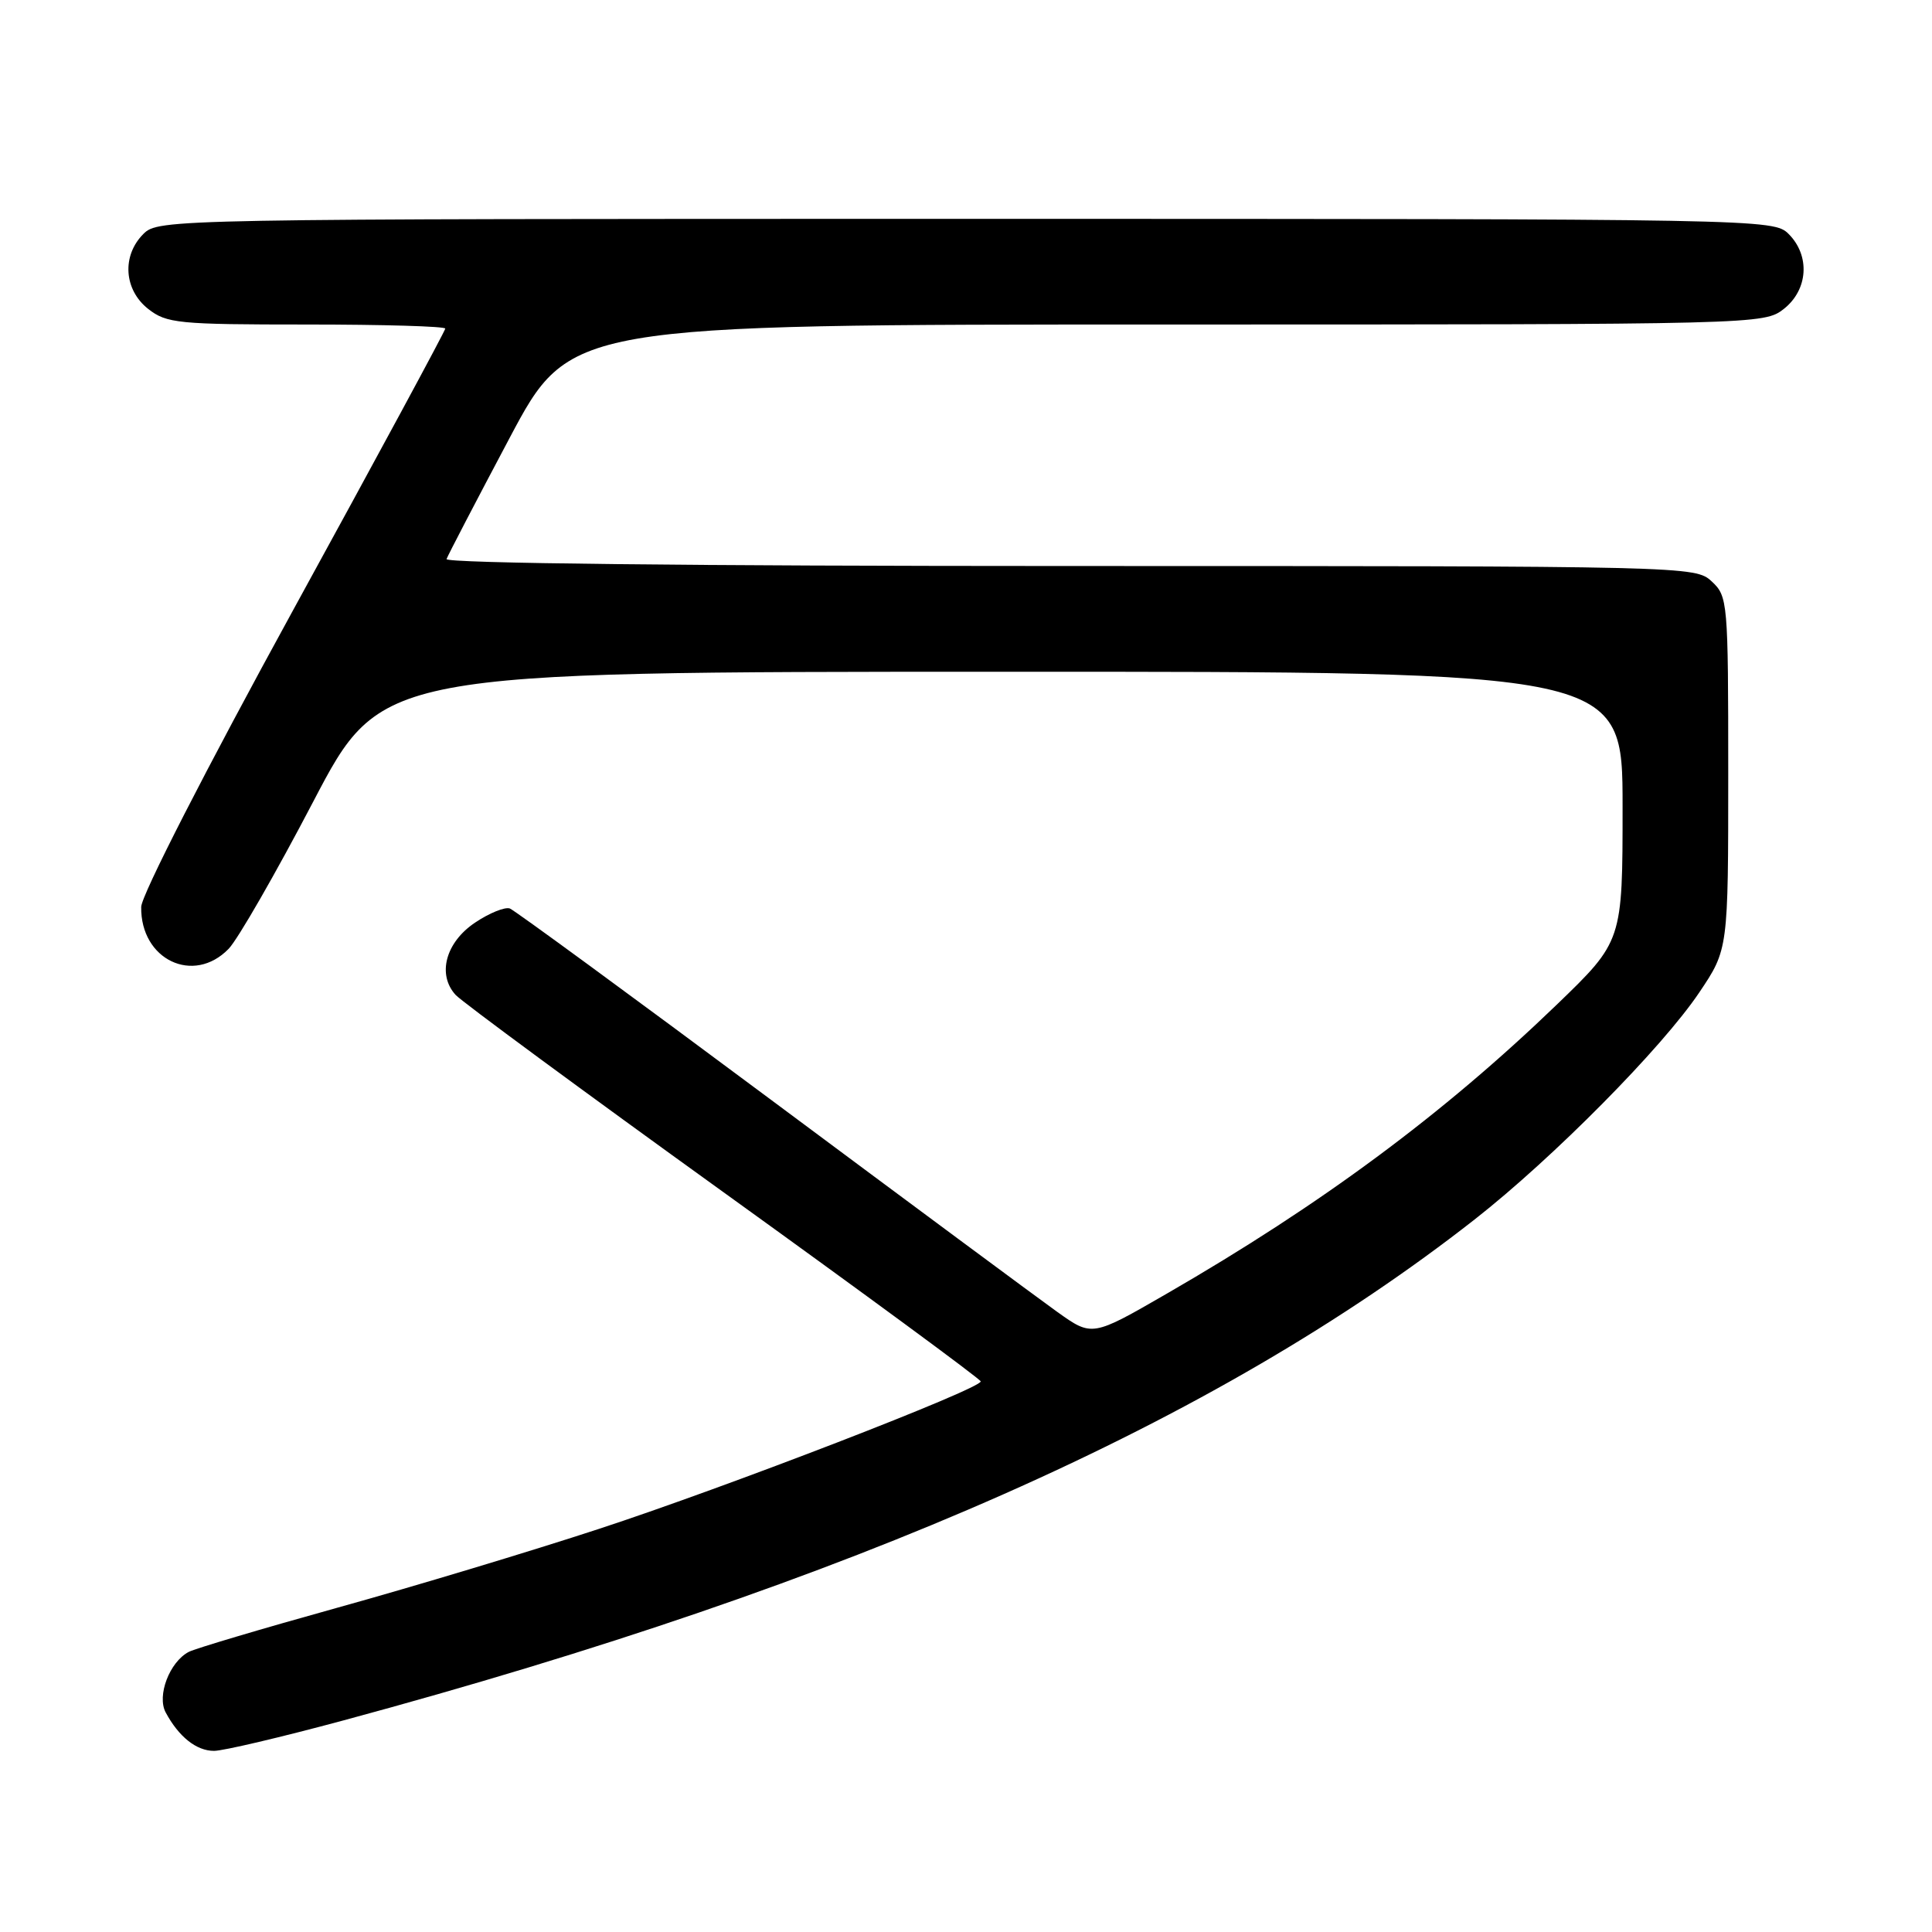<?xml version="1.0" encoding="UTF-8" standalone="no"?>
<!DOCTYPE svg PUBLIC "-//W3C//DTD SVG 1.1//EN" "http://www.w3.org/Graphics/SVG/1.1/DTD/svg11.dtd" >
<svg xmlns="http://www.w3.org/2000/svg" xmlns:xlink="http://www.w3.org/1999/xlink" version="1.1" viewBox="0 0 256 256">
 <g >
 <path fill="currentColor"
d=" M 45.52 227.96 C 113.16 209.69 161.10 188.46 195.39 161.59 C 205.77 153.46 220.23 138.85 225.16 131.51 C 229.00 125.80 229.00 125.80 229.00 102.44 C 229.00 79.69 228.94 79.02 226.81 77.04 C 224.65 75.02 223.77 75.00 141.73 75.00 C 91.61 75.00 58.97 74.64 59.17 74.08 C 59.35 73.57 63.10 66.37 67.50 58.08 C 75.50 43.00 75.50 43.00 154.62 43.00 C 233.14 43.00 233.75 42.98 236.37 40.93 C 239.59 38.39 239.88 33.88 237.00 31.00 C 235.02 29.02 233.67 29.00 128.00 29.00 C 22.33 29.00 20.98 29.02 19.00 31.00 C 16.12 33.88 16.41 38.39 19.63 40.93 C 22.08 42.85 23.57 43.00 40.63 43.00 C 50.74 43.00 59.00 43.24 59.00 43.54 C 59.00 43.83 49.94 60.60 38.87 80.79 C 27.31 101.88 18.73 118.64 18.71 120.17 C 18.60 127.16 25.64 130.53 30.30 125.72 C 31.51 124.47 36.55 115.70 41.50 106.23 C 50.50 89.02 50.50 89.02 132.75 89.01 C 215.00 89.00 215.00 89.00 215.00 106.86 C 215.00 124.71 215.00 124.71 206.25 133.15 C 191.19 147.66 175.06 159.61 154.60 171.42 C 144.71 177.13 144.71 177.13 140.10 173.84 C 137.57 172.03 120.47 159.36 102.11 145.69 C 83.75 132.02 68.20 120.63 67.56 120.38 C 66.92 120.14 64.84 120.98 62.95 122.25 C 59.04 124.87 57.90 129.14 60.38 131.84 C 61.22 132.75 77.20 144.53 95.90 158.00 C 114.60 171.47 129.92 182.74 129.95 183.04 C 130.04 184.00 96.24 197.06 79.38 202.58 C 70.36 205.54 54.77 210.24 44.74 213.02 C 34.71 215.81 25.82 218.45 25.00 218.89 C 22.46 220.23 20.77 224.69 21.95 226.90 C 23.68 230.13 26.02 232.00 28.36 232.00 C 29.57 232.00 37.29 230.18 45.52 227.96 Z "/>
</g>
</svg>